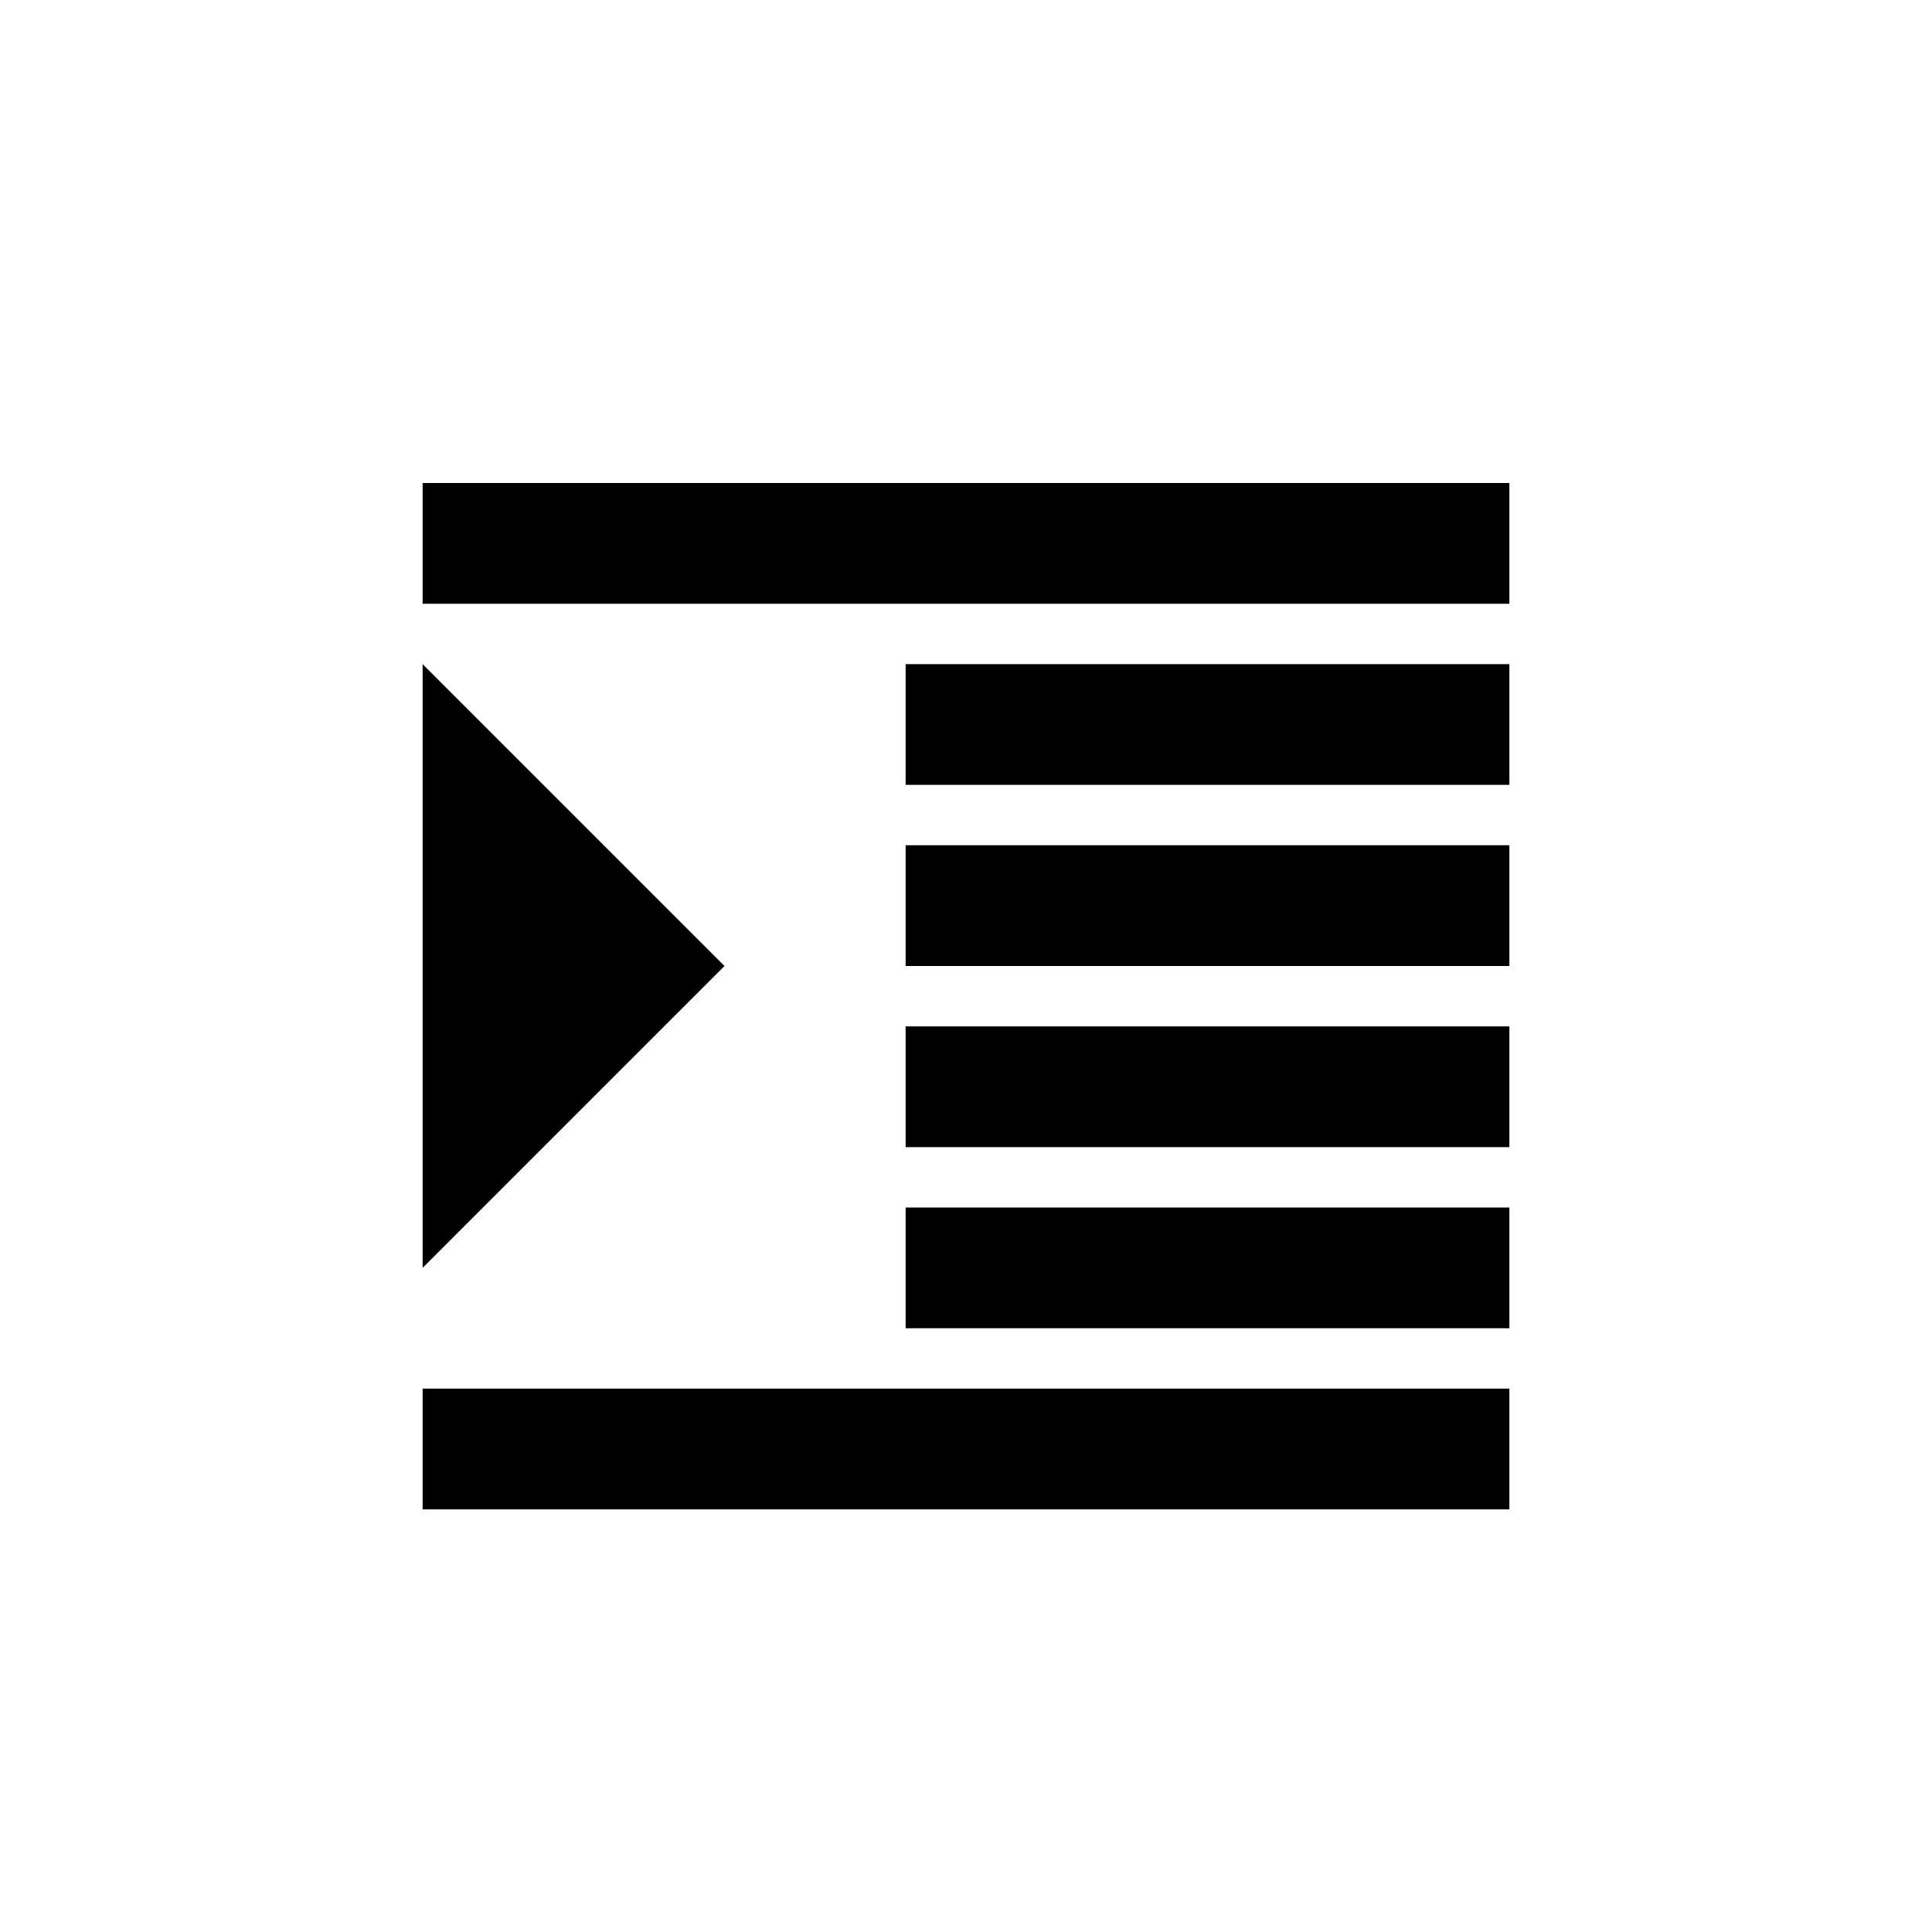 <?xml version="1.0" encoding="utf-8"?>
<svg version="1.1" xmlns="http://www.w3.org/2000/svg" width="32" height="32">
	<path d="M7,8v2h18v-2z M15,11v2h10v-2z M15,14v2h10v-2z M15,17v2h10v-2z M15,20v2h10v-2z M7,23v2h18v-2z M7,11l5,5l-5,5z" />
</svg>

